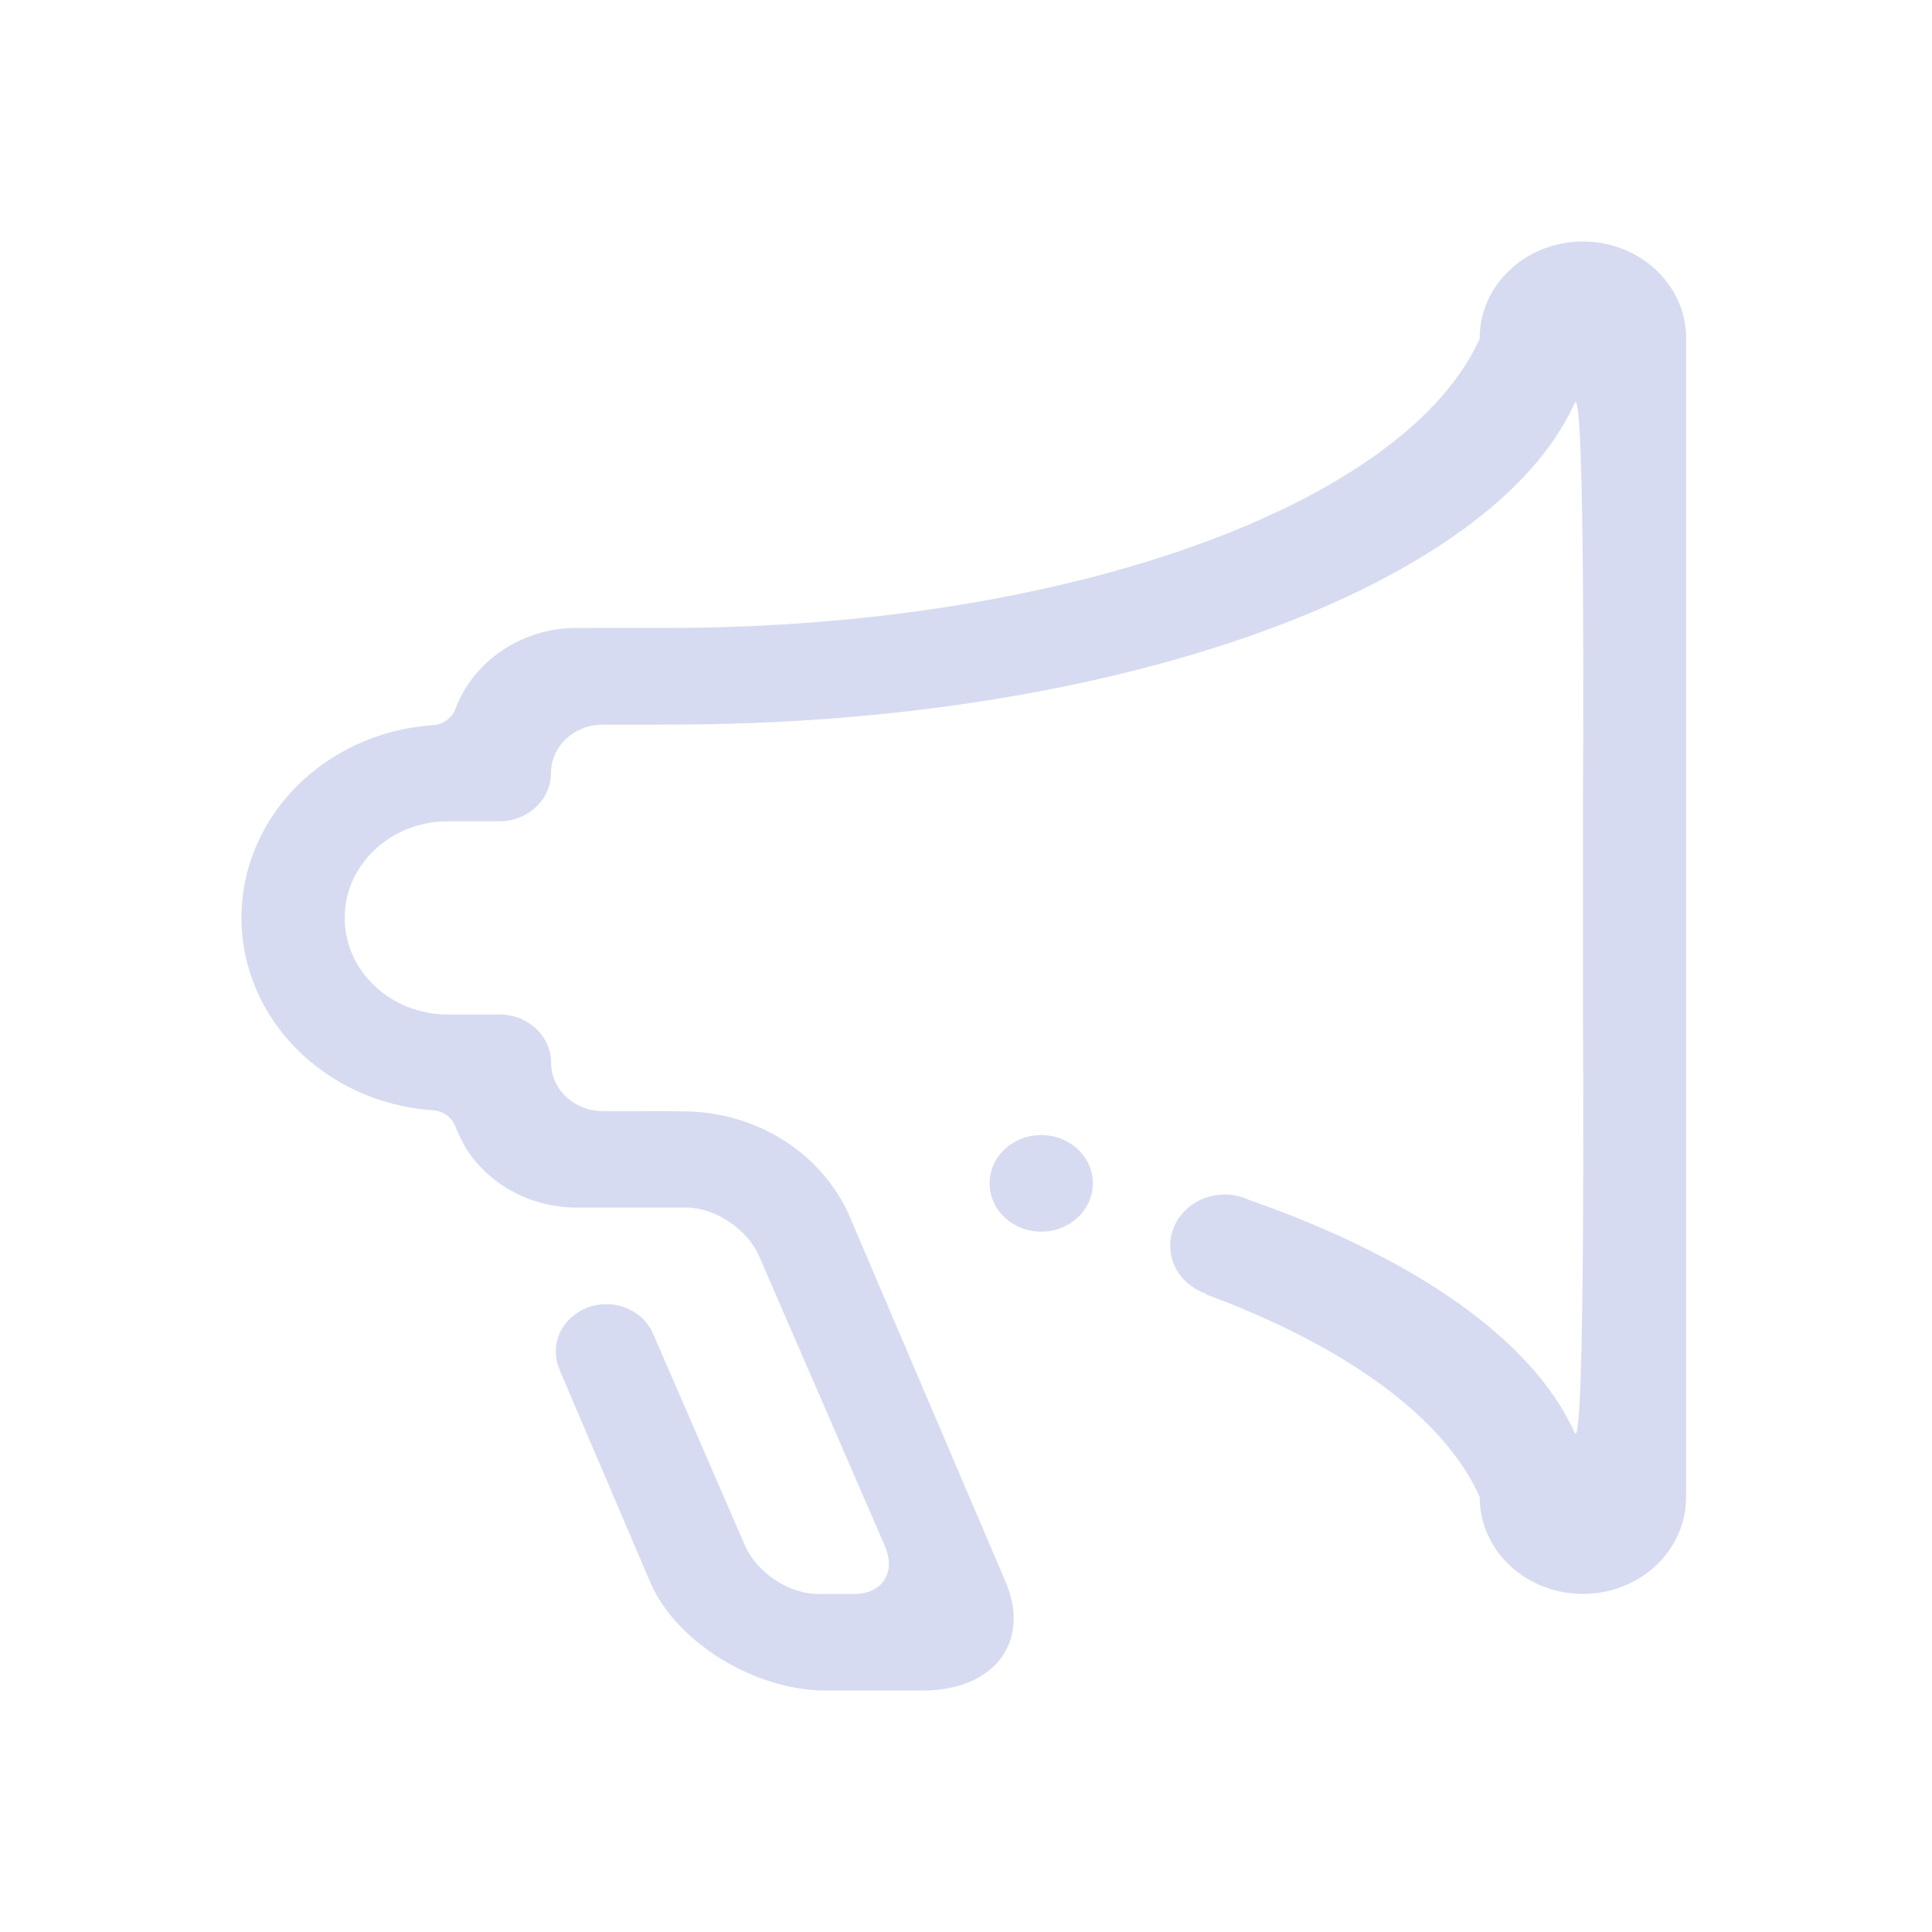 <?xml version="1.0" encoding="UTF-8" standalone="no"?>
<svg
   width="32"
   height="32"
   version="1.1"
   id="svg12"
   sodipodi:docname="konversation.svg"
   inkscape:version="1.1.2 (0a00cf5339, 2022-02-04)"
   xmlns:inkscape="http://www.inkscape.org/namespaces/inkscape"
   xmlns:sodipodi="http://sodipodi.sourceforge.net/DTD/sodipodi-0.dtd"
   xmlns="http://www.w3.org/2000/svg"
   xmlns:svg="http://www.w3.org/2000/svg"
   xmlns:rdf="http://www.w3.org/1999/02/22-rdf-syntax-ns#"
   xmlns:cc="http://creativecommons.org/ns#"
   xmlns:dc="http://purl.org/dc/elements/1.1/">
  <style id="current-color-scheme" type="text/css">.ColorScheme-Text { color:#d6dbf1; }
</style>
  <defs
     id="defs16" />
  <sodipodi:namedview
     pagecolor="#ffffff"
     bordercolor="#000000"
     borderopacity="1"
     objecttolerance="10"
     gridtolerance="10"
     guidetolerance="10"
     inkscape:pageopacity="0"
     inkscape:pageshadow="2"
     inkscape:window-width="1920"
     inkscape:window-height="1015"
     id="namedview14"
     showgrid="false"
     inkscape:zoom="9.8125"
     inkscape:cx="24.356688"
     inkscape:cy="15.745223"
     inkscape:window-x="0"
     inkscape:window-y="0"
     inkscape:window-maximized="1"
     inkscape:current-layer="svg12"
     inkscape:document-rotation="0"
     inkscape:lockguides="true"
     inkscape:showpageshadow="false"
     inkscape:pagecheckerboard="0">
    <inkscape:grid
       type="xygrid"
       id="grid859"
       originx="0"
       originy="0" />
  </sodipodi:namedview>
  <g
     id="konversation">
    <rect
       style="opacity:0.001"
       width="32"
       height="32"
       x="0"
       y="0"
       id="rect7" />
    <circle
       fill="none"
       stroke-width="0.958"
       stroke-linecap="round"
       stroke-linejoin="round"
       stroke-miterlimit="10"
       cx="9.473"
       cy="12.526"
       r="1.497"
       id="circle8" />
    <circle
       fill="none"
       stroke-width="0.958"
       stroke-linecap="round"
       stroke-linejoin="round"
       stroke-miterlimit="10"
       cx="16.08"
       cy="12.526"
       r="1.497"
       id="circle10" />
    <circle
       fill="none"
       stroke-width="0.958"
       stroke-linecap="round"
       stroke-linejoin="round"
       stroke-miterlimit="10"
       cx="22.686"
       cy="12.526"
       r="1.497"
       id="circle12" />
    <path
       d="m 27.927,16.8 v 0 0 0 0 0 0 0 0 0 0 0 c 0,0 -0.003,-0.003 0,0 z m -1.709,9.6 c -0.944,0 -1.709,-0.716 -1.709,-1.6 v -0.009 c -4.35e-4,-4.02e-4 -8.7e-4,0 -0.001,-8.01e-4 -0.6,-1.331 -2.237,-2.499 -4.526,-3.349 l 0.004,-0.009 c -0.351,-0.118 -0.604,-0.428 -0.604,-0.798 0,-0.47 0.406,-0.85 0.908,-0.85 0.145,0 0.281,0.035 0.403,0.092 2.73,0.955 4.69,2.306 5.388,3.854 0.185,0.41 0.138,-6.927 0.138,-6.927 v -3.6 c 0,0 0.047,-6.937 -0.138,-6.527 -1.368,3.034 -7.553,5.325 -14.975,5.325 -0.139,0 -0.259,7.98e-4 -0.37,0.002 H 9.981 c -0.472,1.2e-5 -0.855,0.358 -0.855,0.8 -6e-6,0.442 -0.383,0.8 -0.855,0.8 H 7.418 c -0.944,0 -1.709,0.716 -1.709,1.6 0,0.884 0.765,1.6 1.709,1.6 H 8.273 c 0.472,0 0.855,0.358 0.855,0.8 0,0.442 0.383,0.8 0.855,0.8 h 0.799 c 0.099,0.001 0.204,0.002 0.324,0.002 0.102,0 0.202,0.004 0.304,0.004 1.198,0.039 2.215,0.734 2.653,1.716 l 2.593,6.076 C 17.079,27.194 16.467,28 15.287,28 H 13.672 C 12.492,28 11.191,27.194 10.767,26.2 l -1.498,-3.509 0.003,-0.001 c -0.043,-0.094 -0.066,-0.197 -0.066,-0.305 0,-0.433 0.375,-0.784 0.838,-0.784 0.364,0 0.671,0.219 0.787,0.522 l 1.509,3.478 c 0.192,0.442 0.73,0.8 1.202,0.8 h 0.605 c 0.472,0 0.699,-0.358 0.507,-0.8 l -2.083,-4.8 c -0.192,-0.442 -0.73,-0.8 -1.202,-0.8 h -0.534 -0.071 -1.21 c -0.809,0 -1.511,-0.422 -1.873,-1.043 -0.002,-0.006 -0.004,-0.014 -0.006,-0.02 -0.052,-0.091 -0.096,-0.186 -0.134,-0.284 -0.02,-0.054 -0.054,-0.105 -0.101,-0.149 -0.077,-0.072 -0.176,-0.111 -0.277,-0.116 0,0 0,-3.94e-4 -4.281e-4,-3.94e-4 C 5.394,18.265 4,16.886 4,15.2 c 0,-1.686 1.394,-3.065 3.162,-3.188 4.276e-4,0 4.276e-4,-4.13e-4 4.276e-4,-4.13e-4 0.101,-0.004 0.2,-0.044 0.277,-0.116 0.047,-0.043 0.08,-0.094 0.101,-0.149 4.277e-4,-0.001 0.001,-0.001 0.002,-0.002 0.29,-0.781 1.079,-1.344 2.012,-1.344 h 1.282 0.203 c 6.676,0 12.238,-2.06 13.468,-4.789 4.15e-4,-4.007e-4 8.31e-4,-4.007e-4 10e-4,-8.008e-4 V 5.6 C 24.509,4.716 25.274,4 26.218,4 c 0.944,0 1.709,0.716 1.709,1.6 v 6 0.4 1.6 1.6 1.6 1.6 0.4 6 c 0,0.884 -0.765,1.6 -1.709,1.6 z m -9.827,-6.8 c 0,-0.442 0.383,-0.8 0.855,-0.8 0.472,0 0.855,0.358 0.855,0.8 0,0.442 -0.383,0.8 -0.855,0.8 -0.472,0 -0.855,-0.358 -0.855,-0.8 z"
       id="path2"
       style="stroke-width:0.052;fill-opacity:1;fill:currentColor;"
       sodipodi:nodetypes="cccccccccccccccsccccsscccccsccsssssssscscccsscccssccssccsccsccccccscccscscsccssscccccccsccsssss"
       class="ColorScheme-Text" />
  </g>
  <g
     id="22-22-konversation"
     transform="translate(32,10)">
    <rect
       style="opacity:0.001"
       width="22"
       height="22"
       x="0"
       y="0"
       id="rect2" />
    <circle
       fill="none"
       stroke-width="0.583"
       stroke-linecap="round"
       stroke-linejoin="round"
       stroke-miterlimit="10"
       cx="6.949"
       cy="9.028"
       r="0.911"
       id="circle8-5" />
    <circle
       fill="none"
       stroke-width="0.583"
       stroke-linecap="round"
       stroke-linejoin="round"
       stroke-miterlimit="10"
       cx="10.97"
       cy="9.028"
       r="0.911"
       id="circle10-6" />
    <circle
       fill="none"
       stroke-width="0.583"
       stroke-linecap="round"
       stroke-linejoin="round"
       stroke-miterlimit="10"
       cx="14.992"
       cy="9.028"
       r="0.911"
       id="circle12-2" />
    <path
       d="m 18.951,11.533 v 0 0 0 0 0 0 0 0 0 0 0 c 0,0 -0.002,-0.002 0,0 z m -1.139,6.4 c -0.629,0 -1.139,-0.478 -1.139,-1.067 v -0.006 c -2.9e-4,-2.68e-4 -5.8e-4,0 -6.67e-4,-5.34e-4 -0.4,-0.887 -1.491,-1.666 -3.018,-2.233 l 0.003,-0.006 c -0.234,-0.078 -0.403,-0.286 -0.403,-0.532 0,-0.313 0.271,-0.567 0.605,-0.567 0.097,0 0.187,0.023 0.268,0.061 1.82,0.637 3.127,1.537 3.592,2.569 0.123,0.273 0.092,-4.618 0.092,-4.618 V 9.135 c 0,0 0.032,-4.625 -0.092,-4.351 -0.912,2.023 -5.035,3.55 -9.984,3.55 -0.093,0 -0.173,5.32e-4 -0.246,0.001 H 6.988 c -0.315,8e-6 -0.57,0.239 -0.57,0.533 -4e-6,0.295 -0.255,0.533 -0.57,0.533 H 5.279 c -0.629,0 -1.139,0.478 -1.139,1.067 0,0.589 0.51,1.067 1.139,1.067 h 0.57 c 0.315,0 0.57,0.239 0.57,0.533 0,0.295 0.255,0.533 0.57,0.533 h 0.533 c 0.066,6.66e-4 0.136,0.001 0.216,0.001 0.068,0 0.135,0.003 0.203,0.003 0.799,0.026 1.477,0.489 1.769,1.144 l 1.729,4.051 C 11.719,18.463 11.311,19 10.525,19 H 9.448 C 8.661,19 7.794,18.463 7.511,17.8 l -0.999,-2.339 0.002,-8.66e-4 c -0.028,-0.062 -0.044,-0.131 -0.044,-0.203 0,-0.289 0.25,-0.523 0.559,-0.523 0.243,0 0.447,0.146 0.524,0.348 l 1.006,2.318 c 0.128,0.295 0.487,0.533 0.801,0.533 H 9.765 c 0.315,0 0.466,-0.239 0.338,-0.533 L 8.715,14.2 C 8.587,13.905 8.228,13.667 7.913,13.667 H 7.557 7.51 6.703 c -0.539,0 -1.007,-0.282 -1.249,-0.695 -0.001,-0.004 -0.003,-0.009 -0.004,-0.013 -0.035,-0.061 -0.064,-0.124 -0.09,-0.189 -0.014,-0.036 -0.036,-0.07 -0.067,-0.099 -0.051,-0.048 -0.117,-0.074 -0.185,-0.078 0,0 0,-2.63e-4 -2.854e-4,-2.63e-4 C 3.93,12.51 3,11.591 3,10.467 3,9.342 3.93,8.423 5.108,8.341 c 2.851e-4,0 2.851e-4,-2.75e-4 2.851e-4,-2.75e-4 0.067,-0.003 0.134,-0.029 0.185,-0.078 0.031,-0.029 0.053,-0.063 0.067,-0.099 2.852e-4,-6.67e-4 9.467e-4,-6.67e-4 0.001,-0.001 0.194,-0.521 0.719,-0.896 1.342,-0.896 h 0.855 0.135 c 4.45,0 8.159,-1.373 8.979,-3.192 2.77e-4,-2.68e-4 5.54e-4,-2.68e-4 6.67e-4,-5.34e-4 v -0.007 C 16.672,3.478 17.183,3 17.812,3 c 0.629,0 1.139,0.478 1.139,1.067 v 4 0.267 1.067 1.067 1.067 1.067 0.267 4 c 0,0.589 -0.51,1.067 -1.139,1.067 z m -6.551,-4.533 c 0,-0.295 0.255,-0.533 0.57,-0.533 0.315,0 0.57,0.239 0.57,0.533 0,0.295 -0.255,0.533 -0.57,0.533 -0.315,0 -0.57,-0.239 -0.57,-0.533 z"
       id="path2-3"
       style="stroke-width:0.034;fill-opacity:1;fill:currentColor;"
       sodipodi:nodetypes="cccccccccccccccsccccsscccccsccsssssssscscccsscccssccssccsccsccccccscccscscsccssscccccccsccsssss"
       class="ColorScheme-Text" />
  </g>
</svg>
